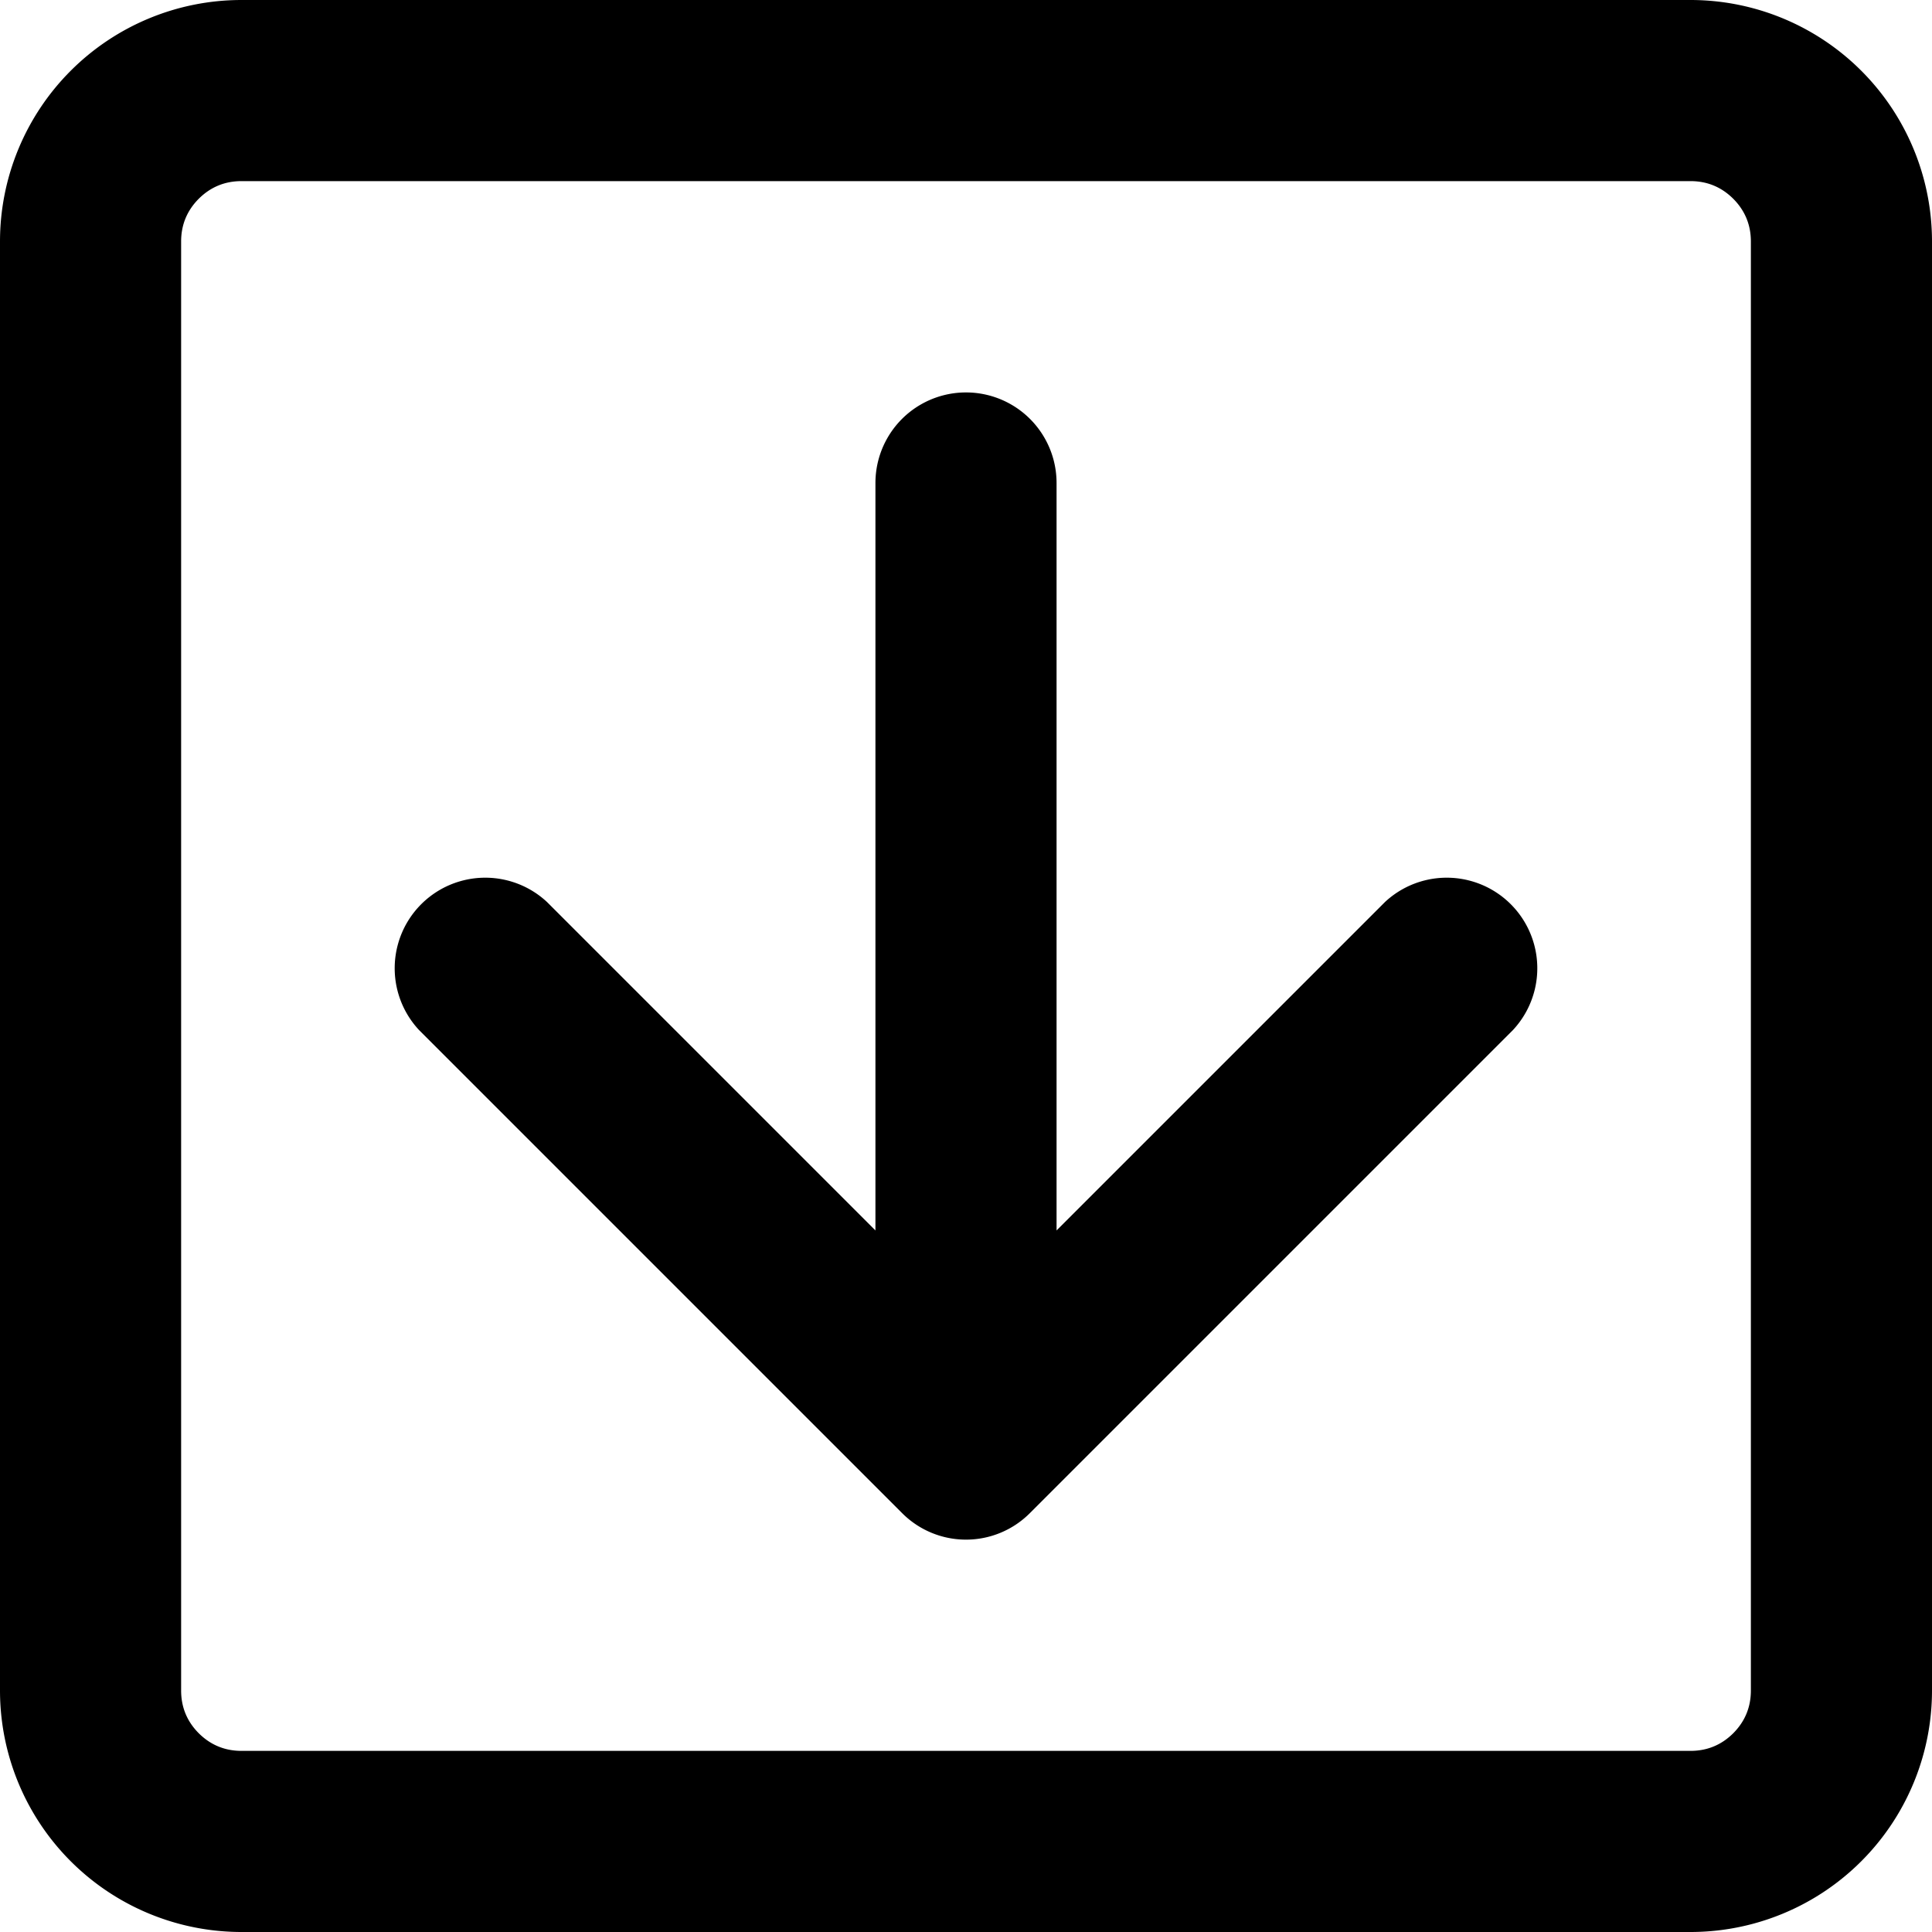 <?xml version="1.0" standalone="no"?><!DOCTYPE svg PUBLIC "-//W3C//DTD SVG 1.1//EN" "http://www.w3.org/Graphics/SVG/1.1/DTD/svg11.dtd"><svg t="1647399534082" class="icon" viewBox="0 0 1024 1024" version="1.1" xmlns="http://www.w3.org/2000/svg" p-id="12256" xmlns:xlink="http://www.w3.org/1999/xlink" width="16" height="16"><defs><style type="text/css"></style></defs><path d="M128 0a128 128 0 0 0-128 128v768a128 128 0 0 0 128 128h768a128 128 0 0 0 128-128V128a128 128 0 0 0-128-128H128z m-32 896V128q0-13.248 9.344-22.656Q114.752 96 128 96h768q13.248 0 22.656 9.344 9.344 9.408 9.344 22.656v768q0 13.248-9.344 22.656-9.408 9.344-22.656 9.344H128q-13.248 0-22.656-9.344Q96 909.248 96 896zM560 256a48 48 0 0 0-96 0v396.16L289.92 478.08a48 48 0 0 0-67.84 67.84l256 256a47.808 47.808 0 0 0 67.84 0l256-256a48 48 0 0 0-67.84-67.84l-174.08 174.08V256z" p-id="12257"></path></svg>